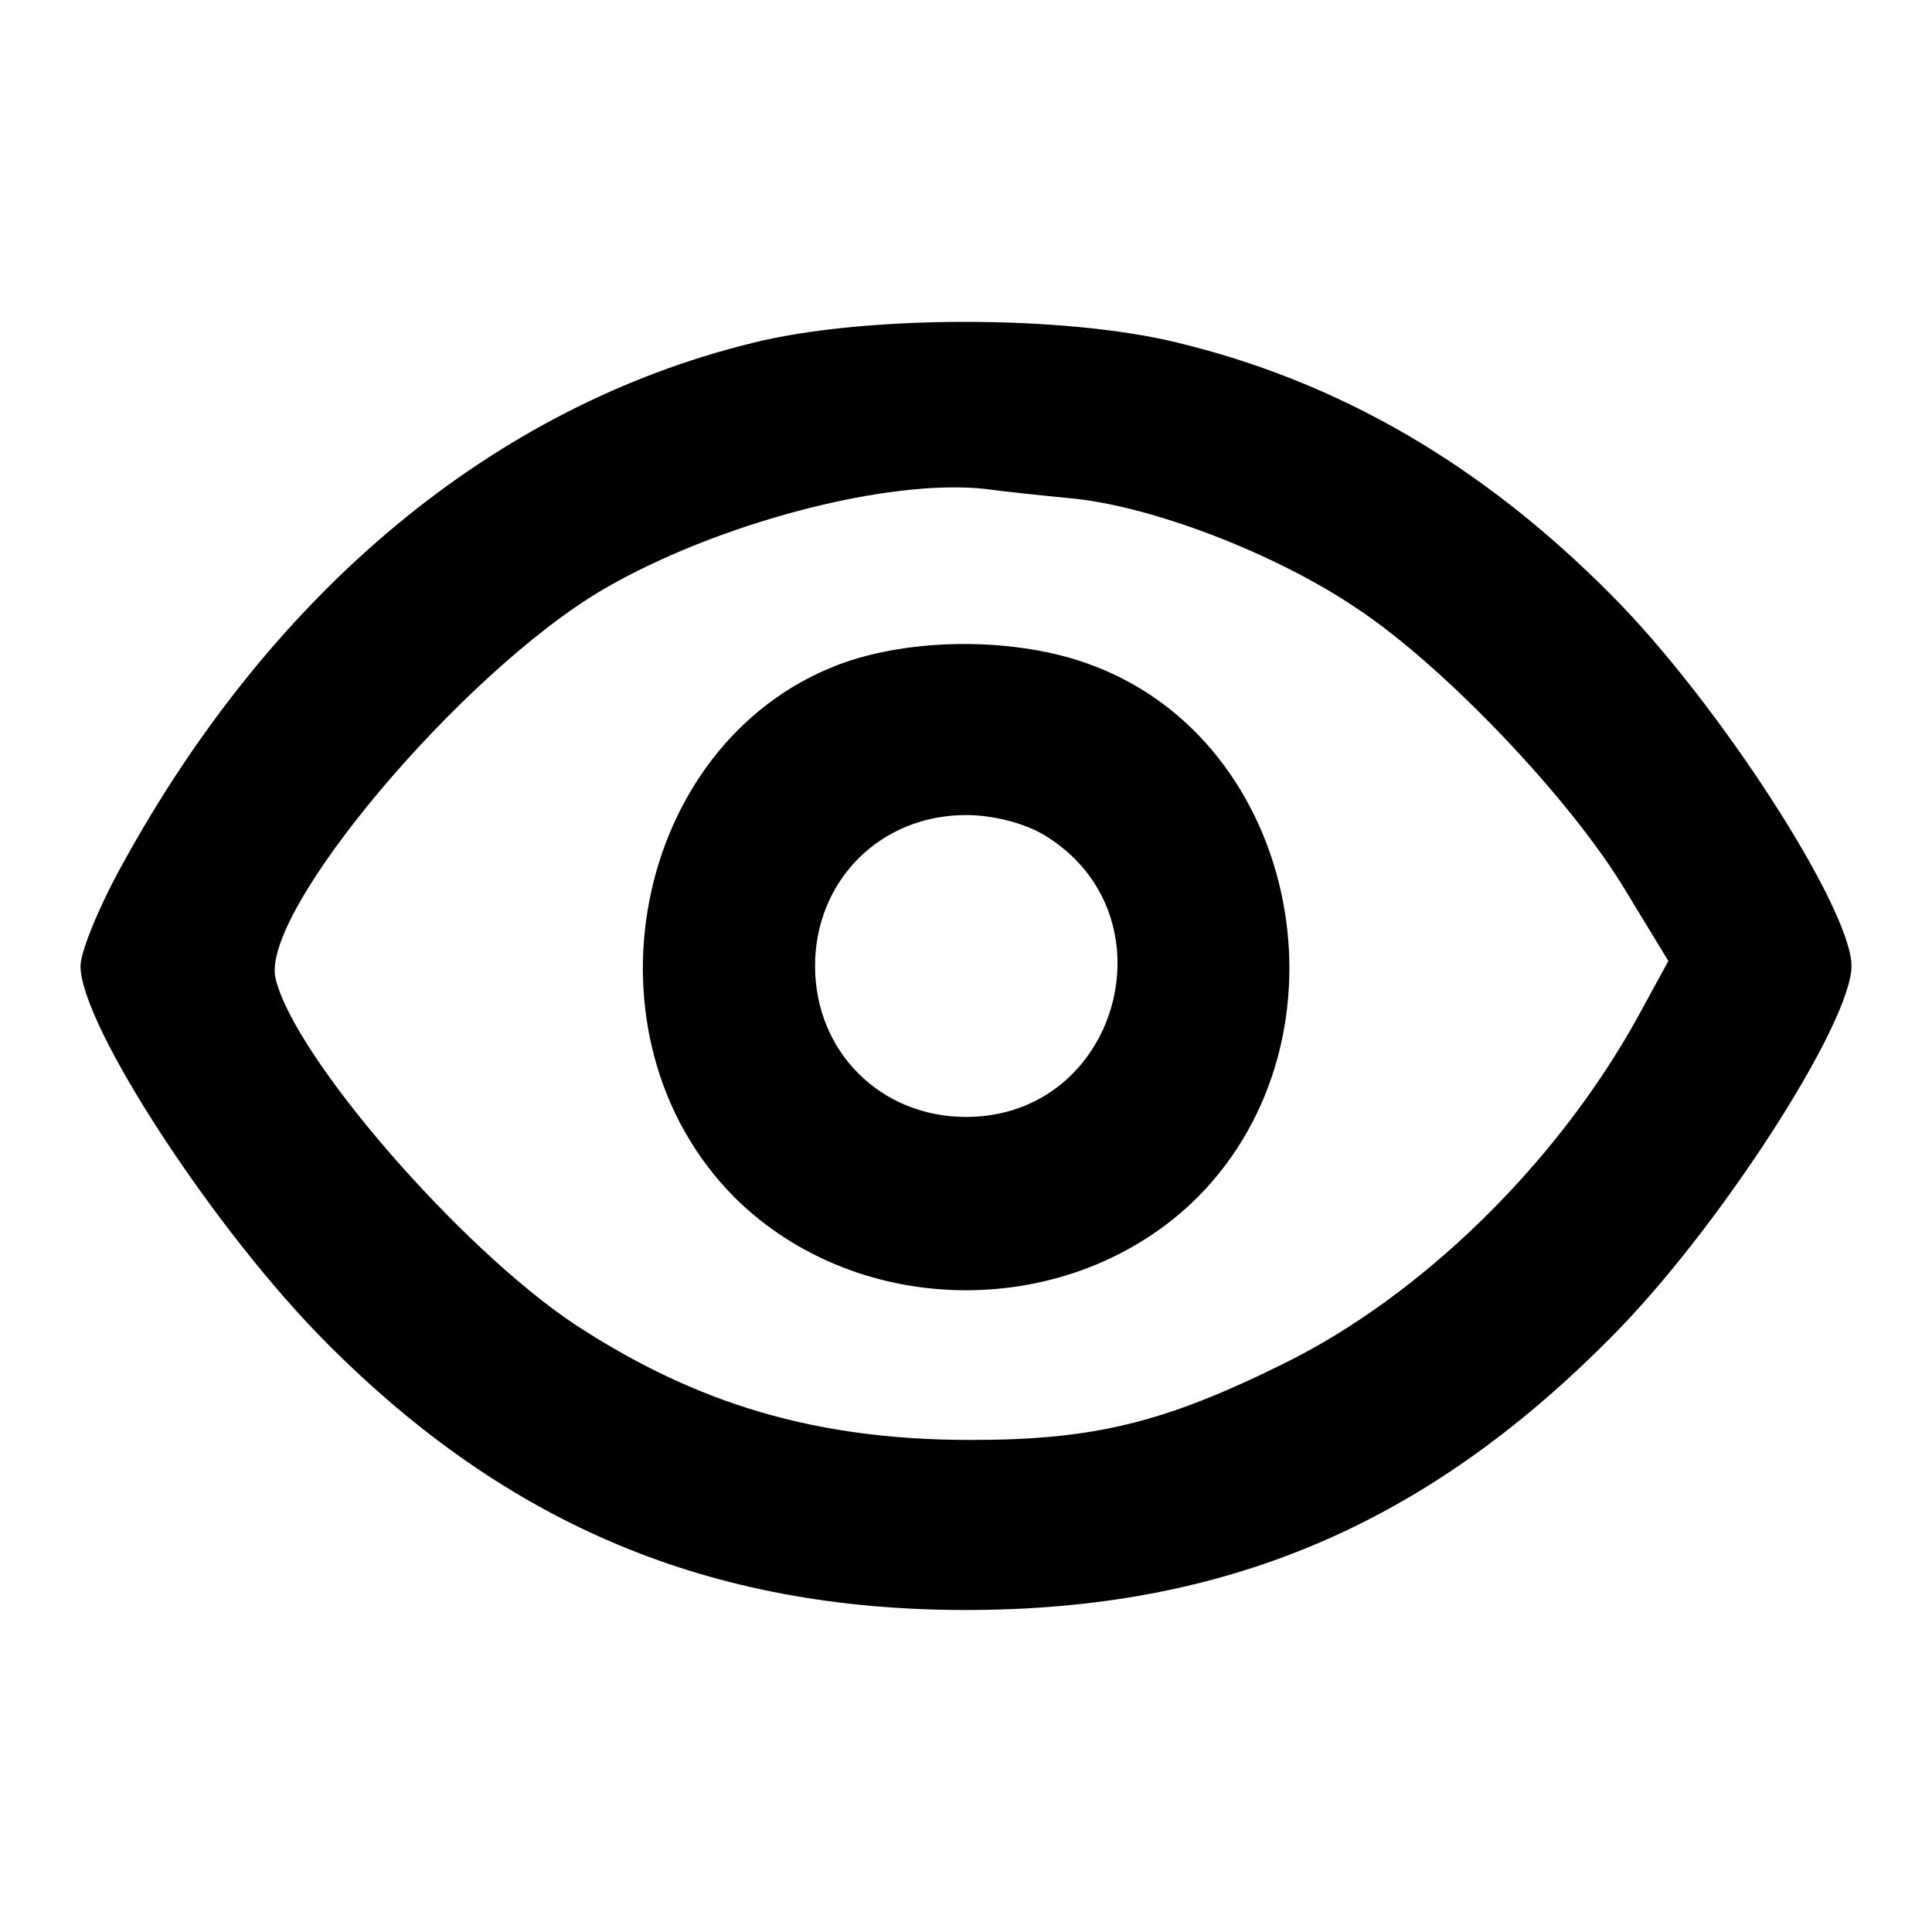 <?xml version="1.0" standalone="no"?>
<!DOCTYPE svg PUBLIC "-//W3C//DTD SVG 20010904//EN"
 "http://www.w3.org/TR/2001/REC-SVG-20010904/DTD/svg10.dtd">
<svg version="1.0" xmlns="http://www.w3.org/2000/svg"
 width="192pt" height="192pt" viewBox="0 0 192 192"
 preserveAspectRatio="xMidYMid meet">
<g transform="translate(0,192) scale(0.1,-0.1)"
fill="#000000" stroke="none">
<path d="M747 1579 c-256 -63 -477 -246 -627 -521 -22 -40 -40 -84 -40 -98 0
-59 134 -264 245 -375 180 -181 381 -265 635 -265 257 0 456 84 641 271 106
106 239 312 239 369 0 57 -133 263 -239 369 -128 129 -270 212 -433 251 -112
27 -310 27 -421 -1z m315 -154 c81 -7 206 -55 287 -110 86 -57 213 -190 267
-281 l42 -69 -30 -55 c-81 -147 -216 -278 -352 -345 -119 -59 -189 -76 -311
-76 -153 0 -272 35 -394 115 -114 76 -278 265 -297 343 -17 65 184 304 325
387 113 66 284 111 381 100 14 -2 51 -6 82 -9z"/>
<path d="M832 1259 c-204 -79 -260 -370 -102 -529 124 -123 336 -123 460 0
159 160 102 452 -105 529 -74 28 -180 28 -253 0z m206 -169 c130 -79 74 -280
-78 -280 -85 0 -150 65 -150 150 0 85 65 150 150 150 27 0 58 -8 78 -20z"/>
</g>
</svg>
